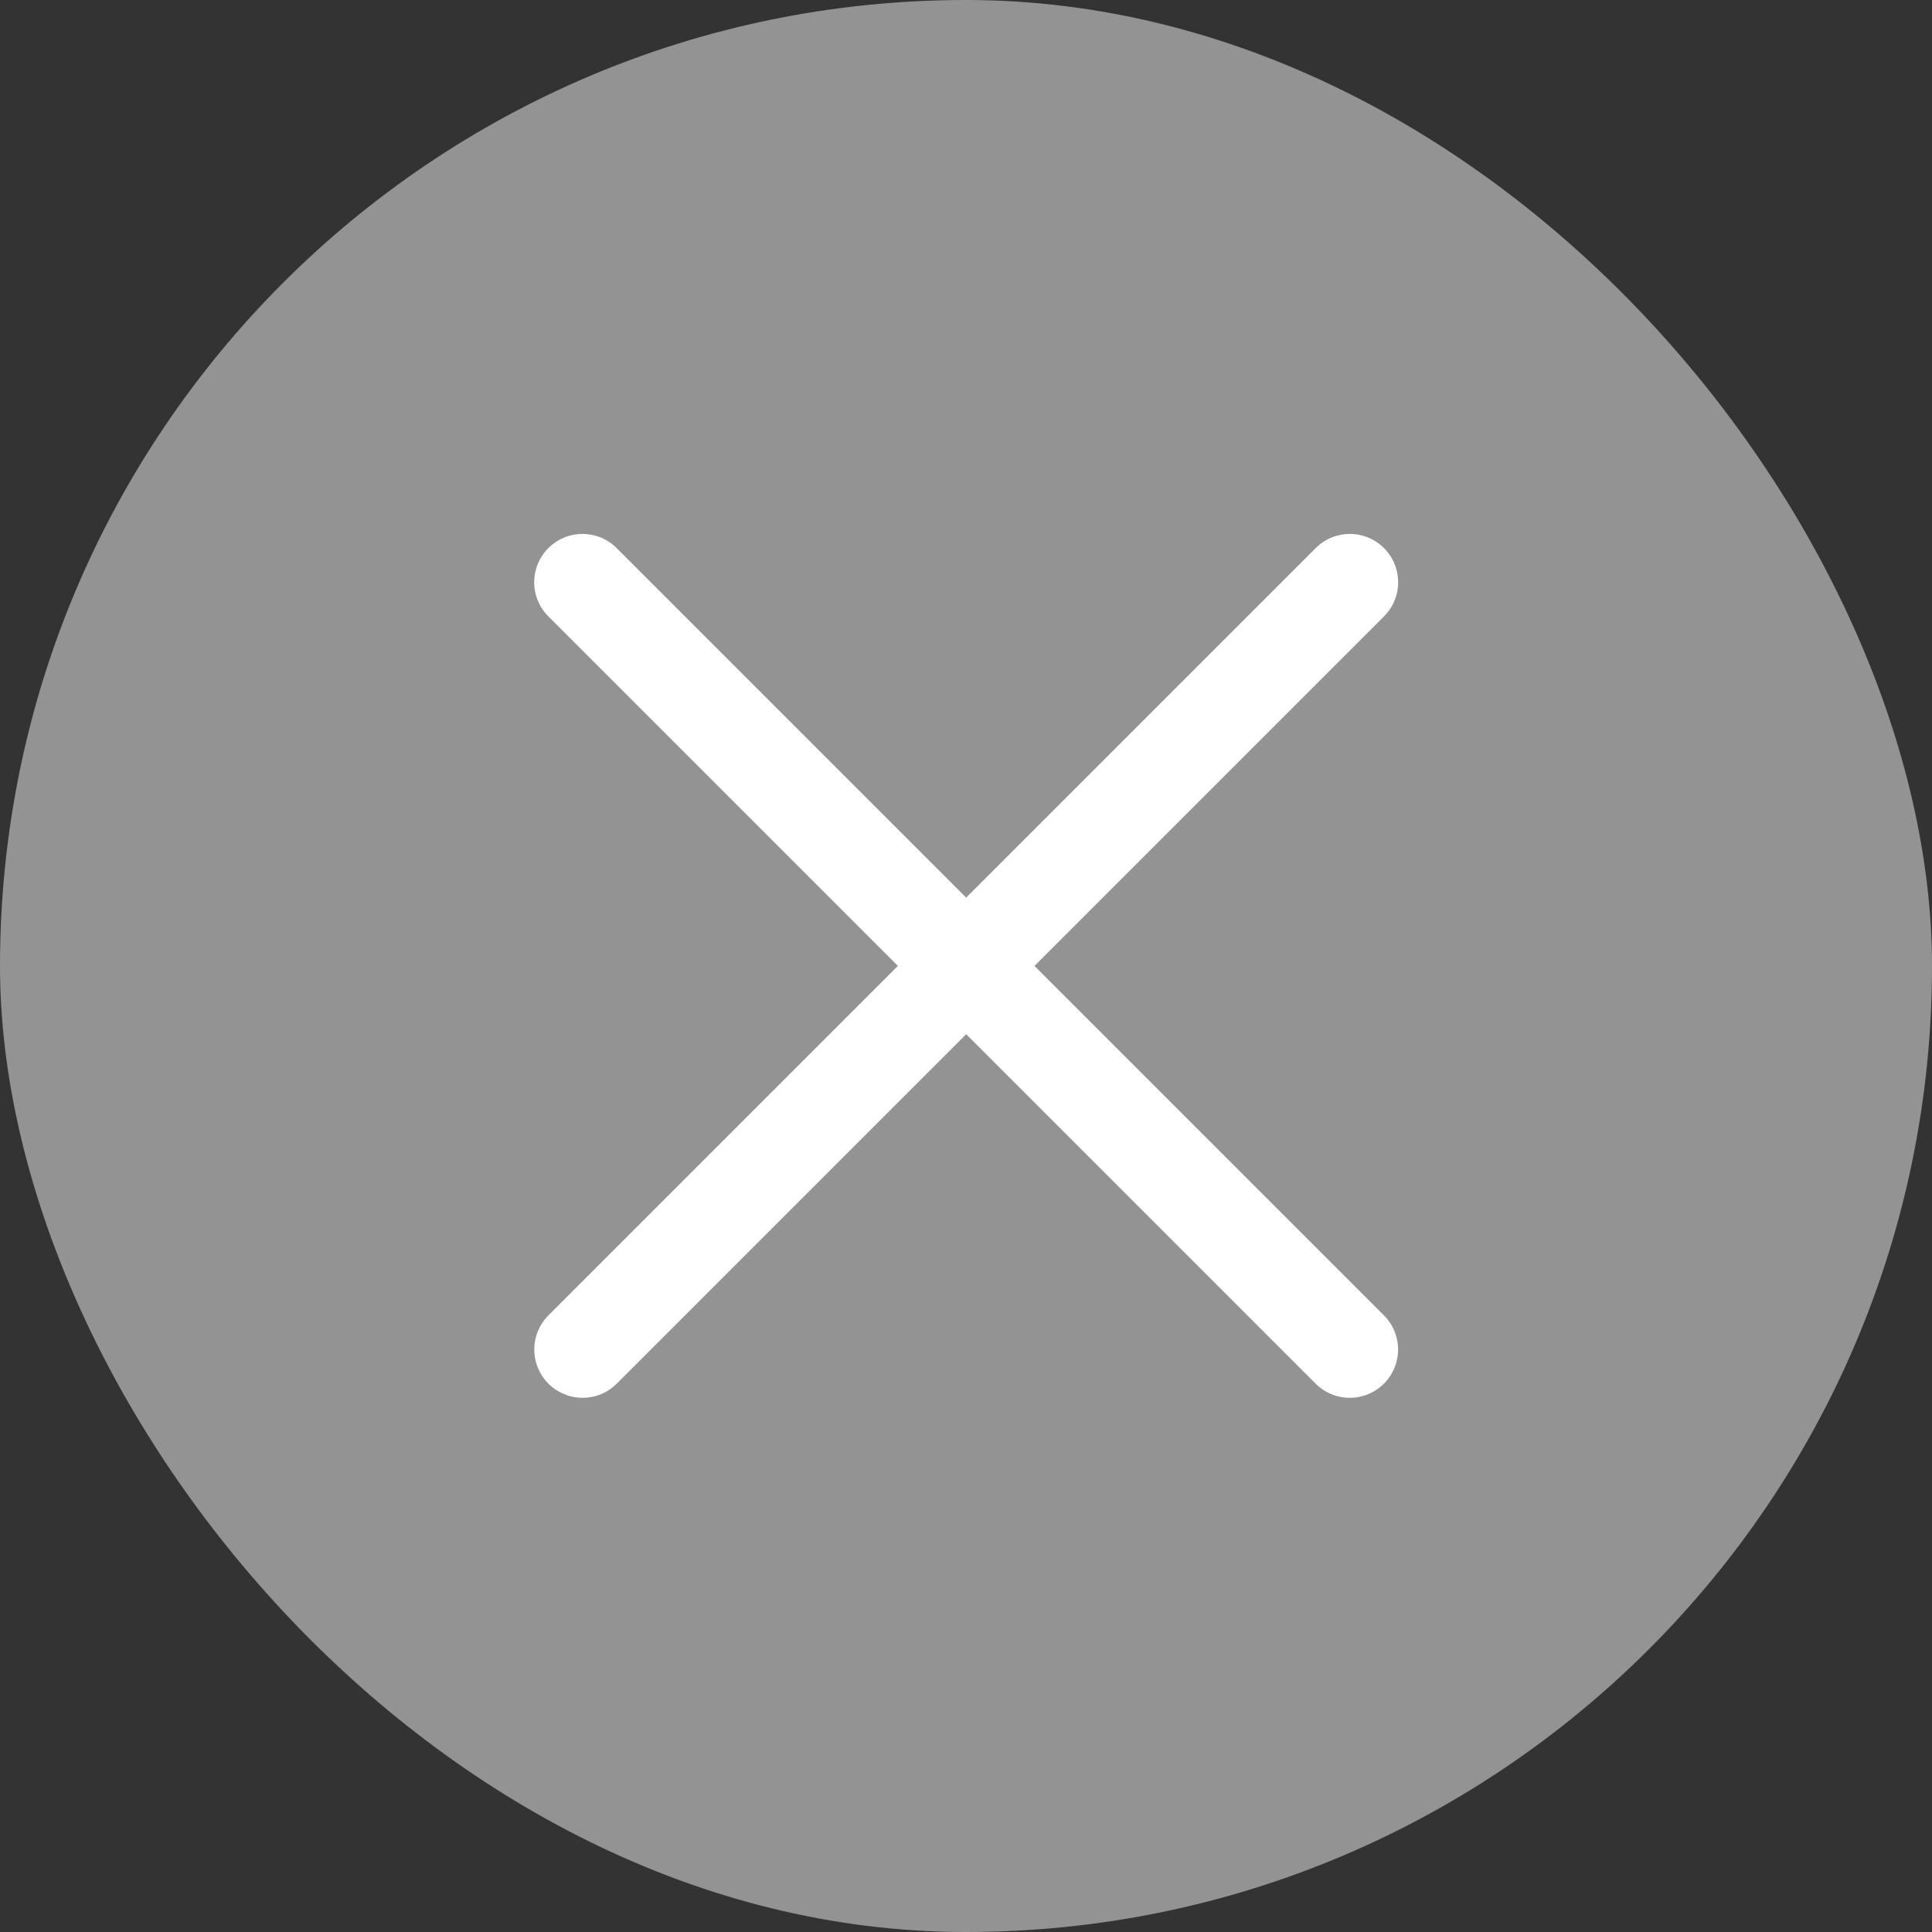 <svg width="22" height="22" viewBox="0 0 22 22" fill="none" xmlns="http://www.w3.org/2000/svg">
<rect x="0" y="0" width="22" height="22" fill="#333333" stroke="none"/>
<rect width="22" height="22" rx="11" fill="#939393"/>
<path d="M6.633 6.63L15.37 15.367" stroke="white" stroke-width="1.1" stroke-linecap="round"/>
<path d="M15.371 6.63L6.634 15.367" stroke="white" stroke-width="1.1" stroke-linecap="round"/>
</svg>

